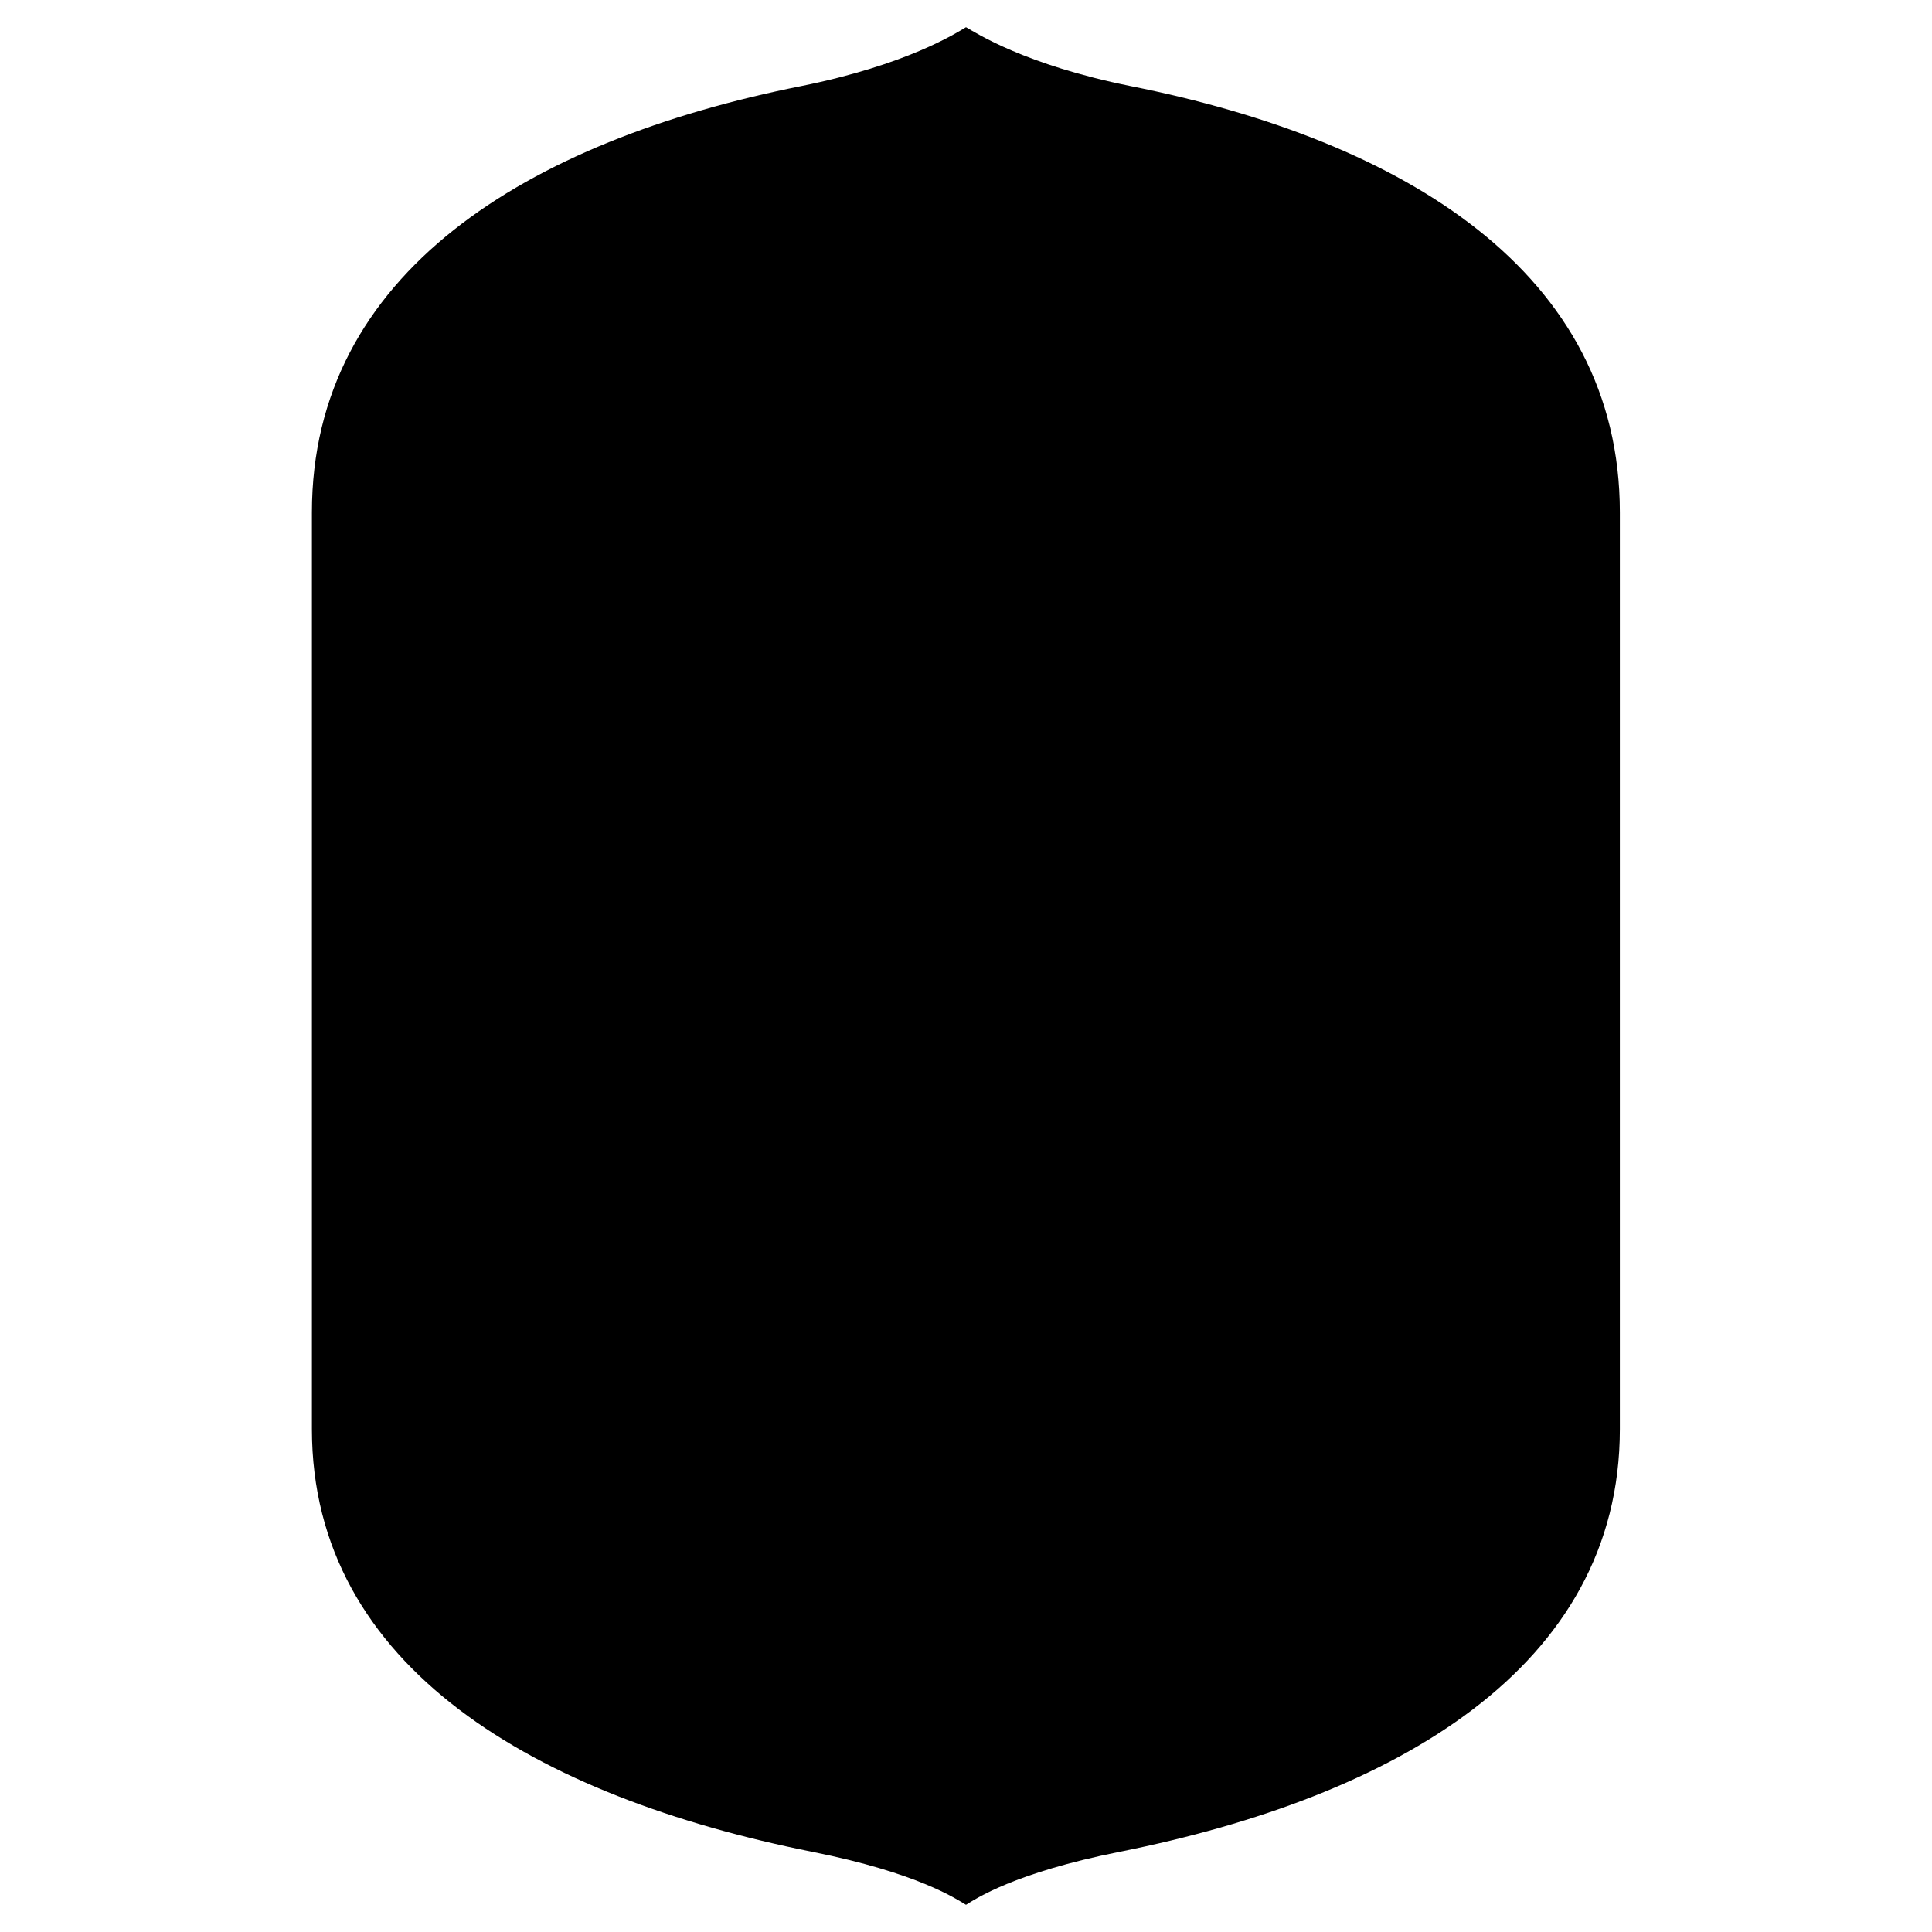 <?xml version="1.0" encoding="utf-8"?>
<!-- Generator: Adobe Illustrator 25.4.1, SVG Export Plug-In . SVG Version: 6.00 Build 0)  -->
<svg version="1.1" id="Layer_1" xmlns="http://www.w3.org/2000/svg" xmlns:xlink="http://www.w3.org/1999/xlink" x="0px" y="0px"
	 viewBox="0 0 817 817" style="enable-background:new 0 0 817 817;" xml:space="preserve">
<path d="M685,604.3c0,101.1-95.4,155.6-211.6,178.8c-44.6,8.9-60.8,19.9-64.9,22.4c-4.2-2.5-20.4-13.5-65-22.4
	c-116.2-23.2-211.6-77.7-211.6-178.8V216.7c0-101.1,90.7-157.1,206.9-180.3c44.7-9,65.5-22.4,69.7-24.9c4.2,2.4,24.9,15.9,69.6,24.9
	C594.2,59.5,685,115.5,685,216.7V604.3z"/>
</svg>
